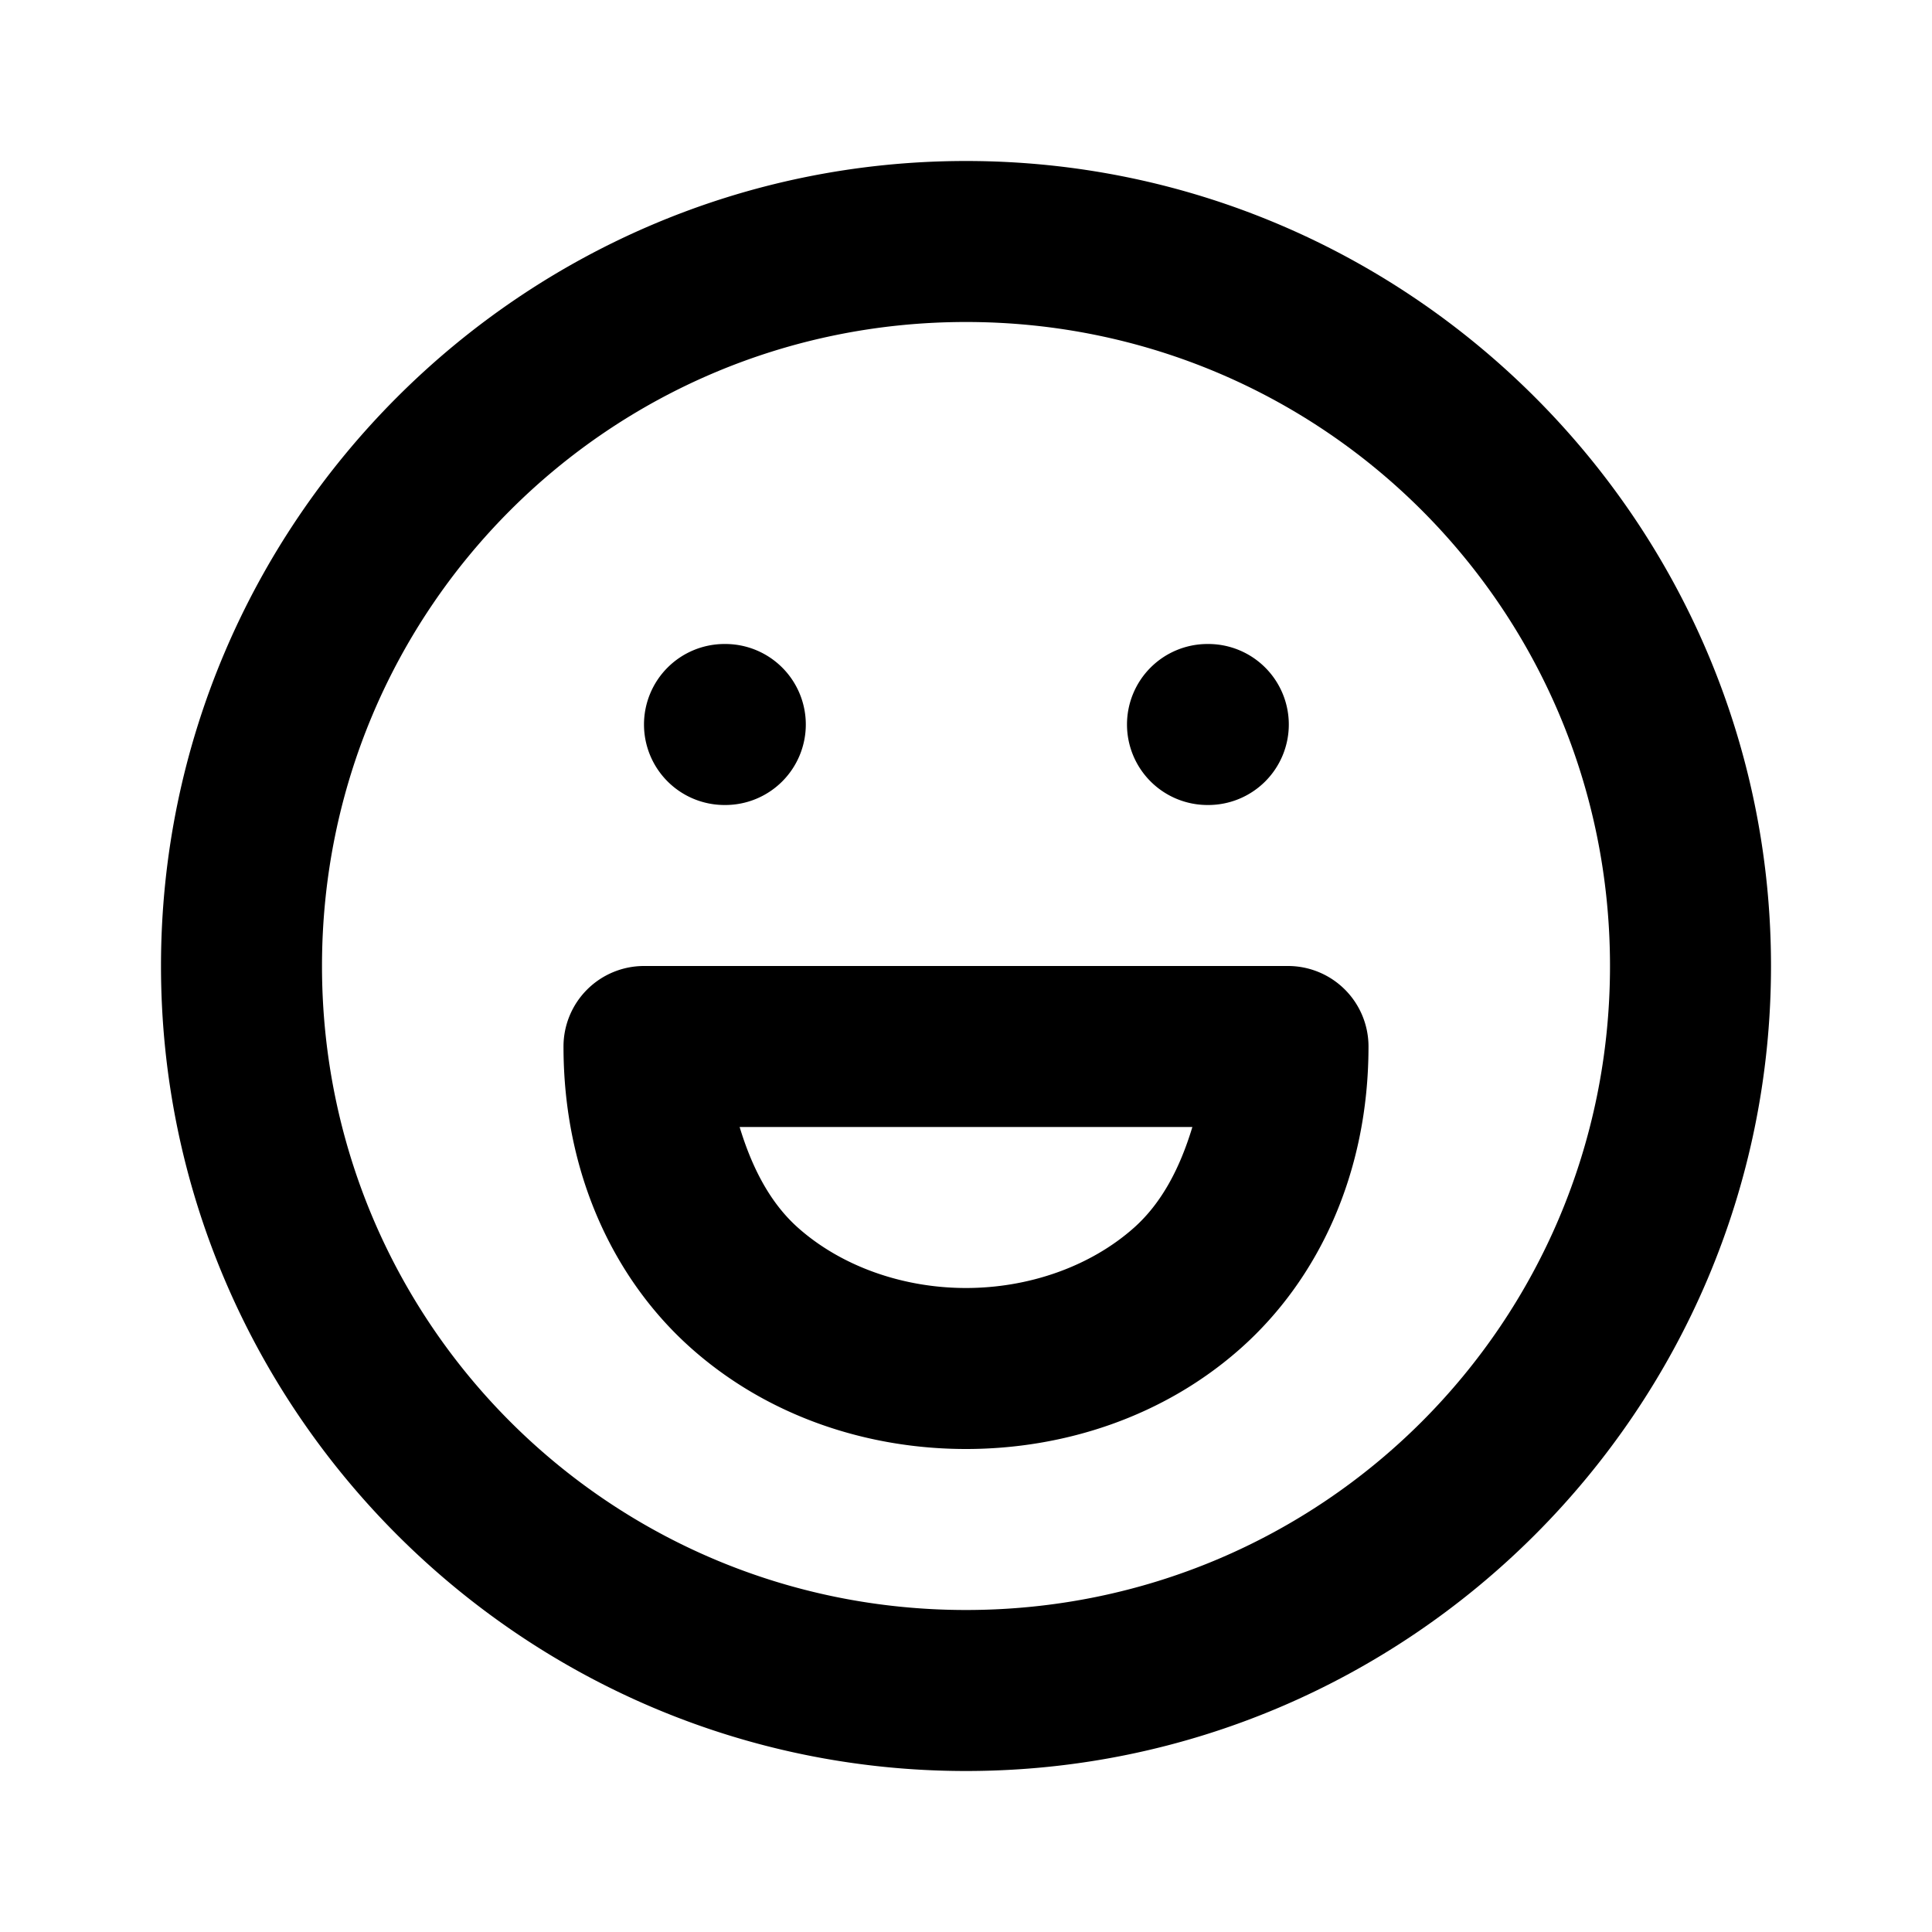 <svg xmlns="http://www.w3.org/2000/svg" width="24" height="24" viewBox="0 0 24 24"><path d="M12 2C6.489 2 2 6.489 2 12s4.489 10 10 10 10-4.489 10-10S17.511 2 12 2zm0 2c4.43 0 8 3.57 8 8s-3.57 8-8 8-8-3.57-8-8 3.57-8 8-8zM9 8a1 1 0 0 0-1 1 1 1 0 0 0 1 1h.01a1 1 0 0 0 1-1 1 1 0 0 0-1-1zm6 0a1 1 0 0 0-1 1 1 1 0 0 0 1 1h.01a1 1 0 0 0 1-1 1 1 0 0 0-1-1zm-7 4a1 1 0 0 0-.707.293A1 1 0 0 0 7 13c0 1.583.63 2.898 1.586 3.748S10.778 18 12 18s2.458-.402 3.414-1.252S17 14.583 17 13a1 1 0 0 0-1-1zm1.188 2h5.624c-.155.514-.383.947-.726 1.252-.544.483-1.308.748-2.086.748s-1.542-.265-2.086-.748c-.343-.305-.57-.738-.726-1.252z"/></svg>